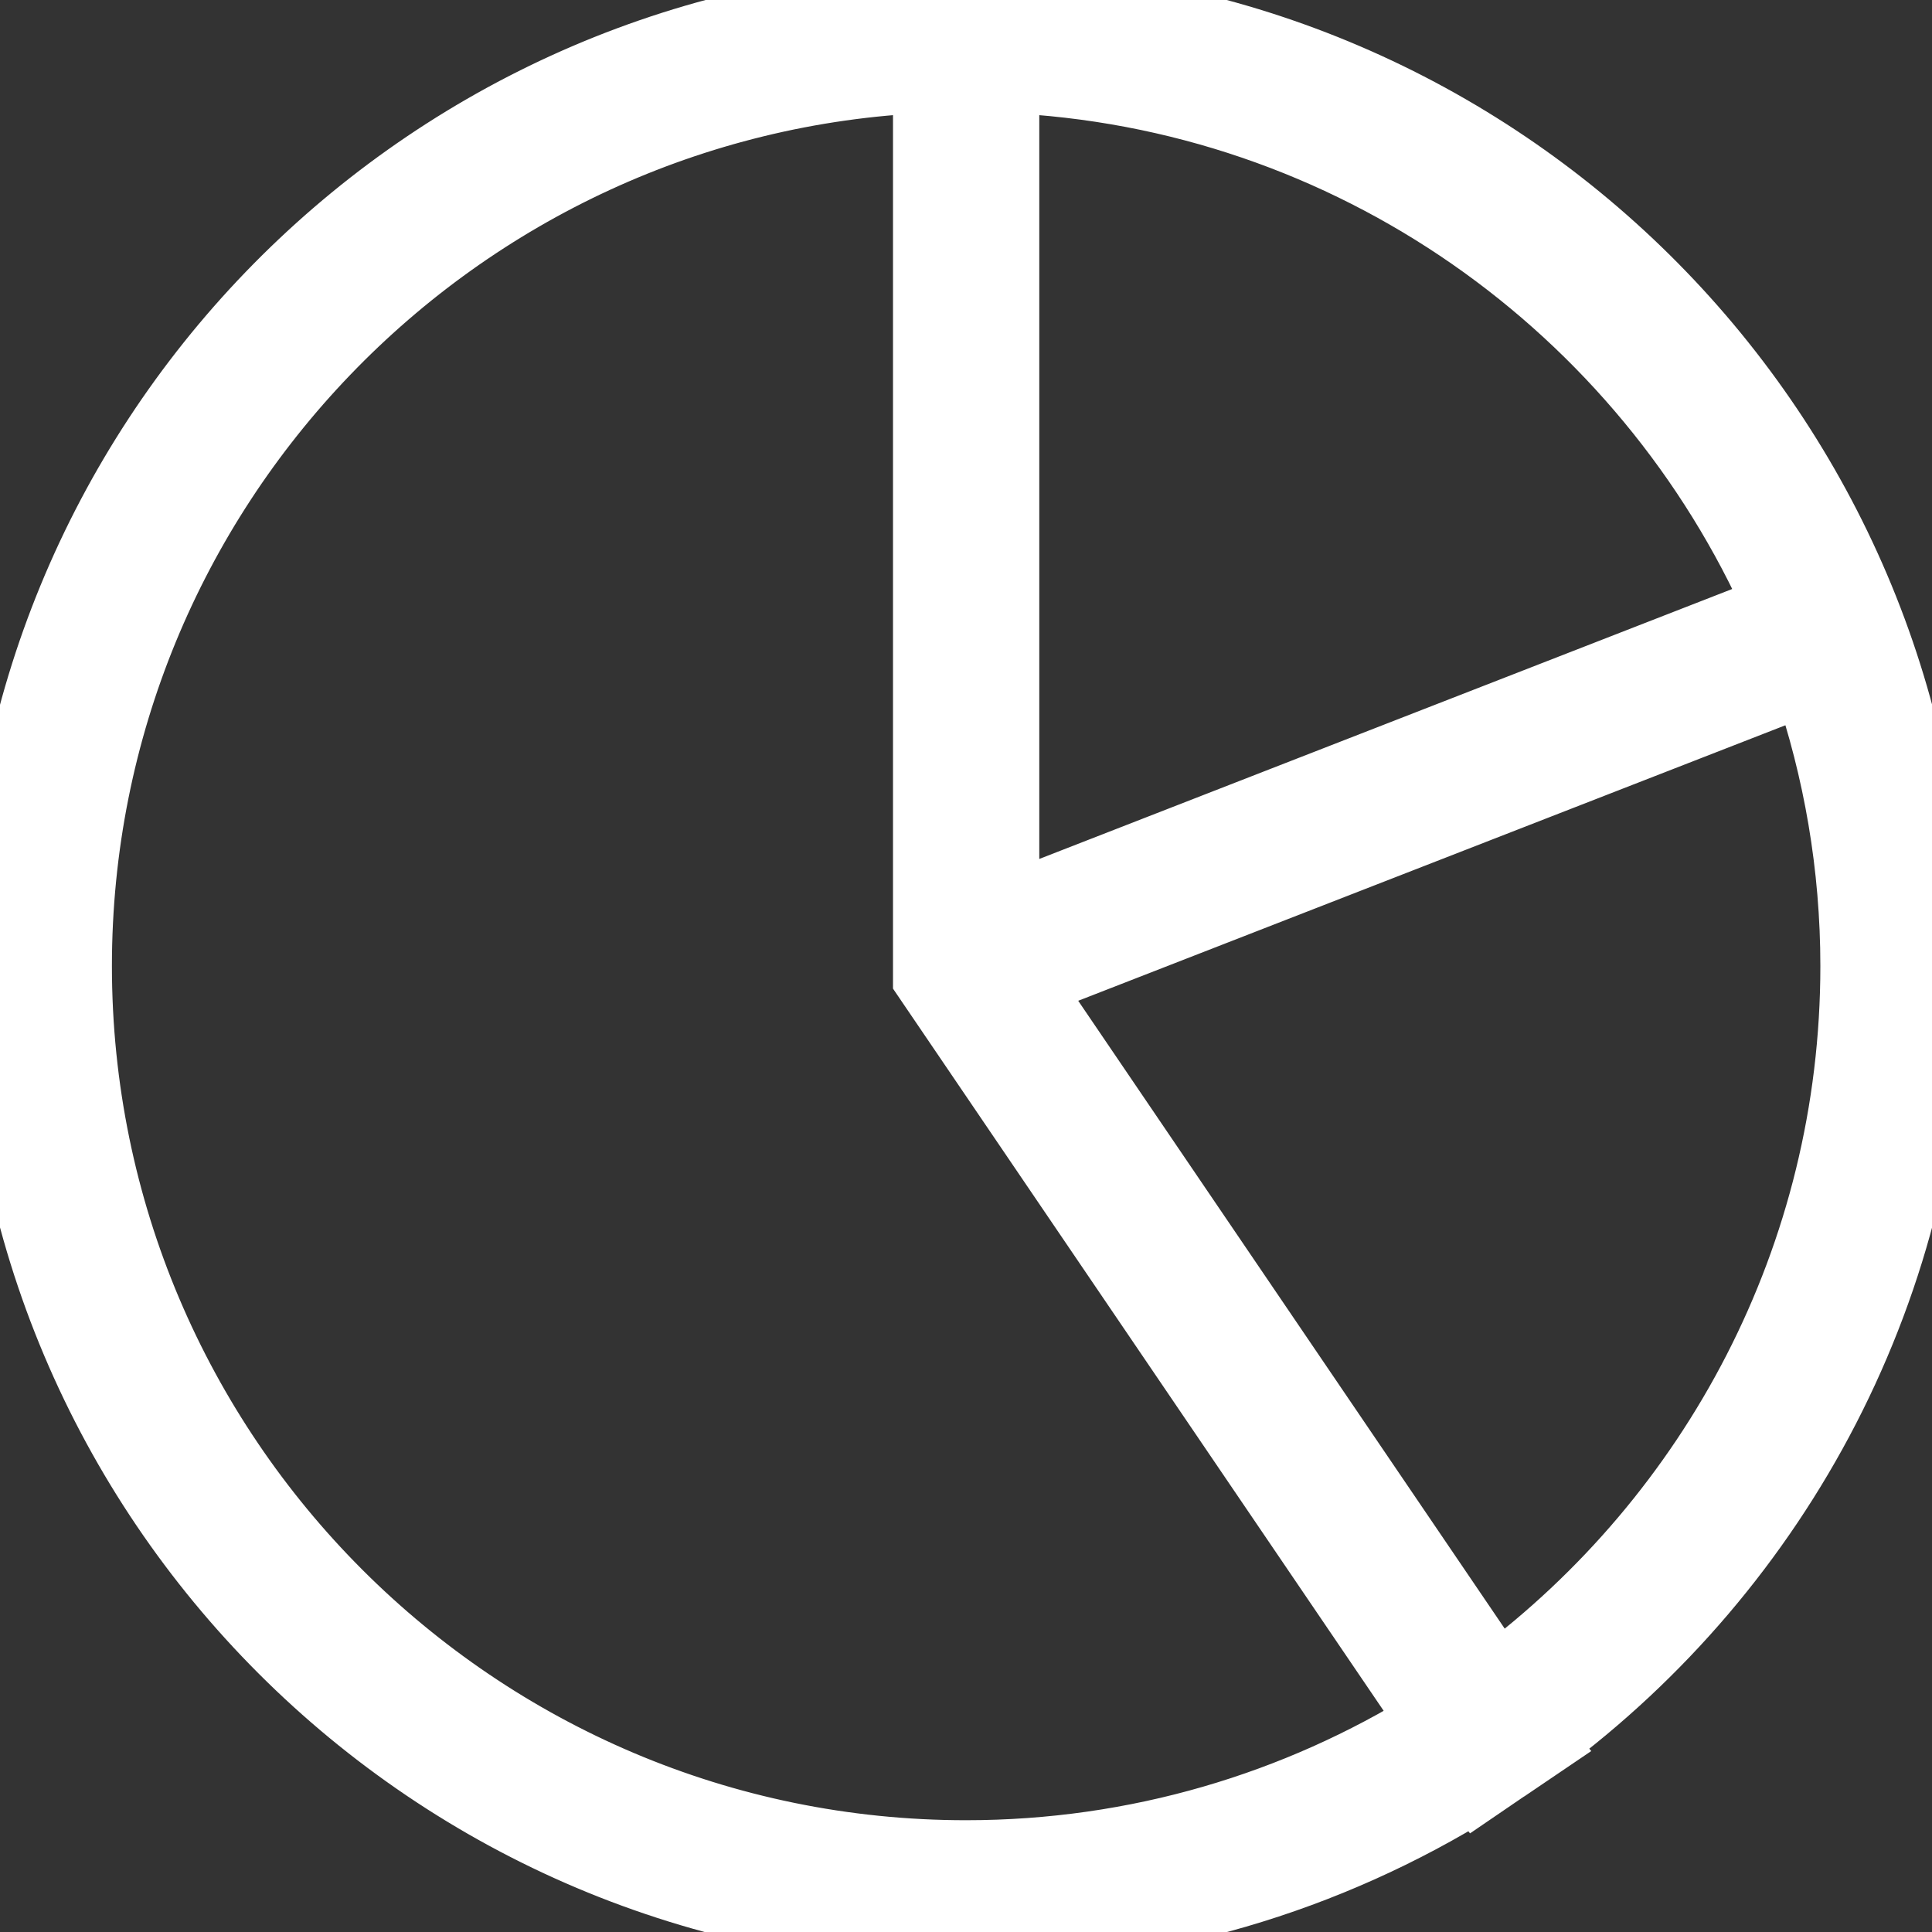 <?xml version="1.0" encoding="UTF-8"?>
<svg width="14px" height="14px" viewBox="0 0 14 14" version="1.1" xmlns="http://www.w3.org/2000/svg" xmlns:xlink="http://www.w3.org/1999/xlink">
  <rect x="0" y="0" width="14" height="14" fill="#333333" stroke="none"/>
  <!-- Generator: Sketch 56.2 (81672) - https://sketch.com -->
  <title>Icon/Dashboard</title>
  <desc>Created with Sketch.</desc>
  <g id="Icon/Dashboard" stroke="none" stroke-width="1" fill="none" fill-rule="evenodd">
    <path
      d="M10.847,12.163 L7.43,7.133 L13.095,4.926 C13.318,5.577 13.441,6.275 13.441,7 C13.441,9.111 12.42,10.988 10.847,12.163 M7,13.44 C3.45,13.44 0.561,10.552 0.561,7 C0.561,3.543 3.3,0.715 6.721,0.568 L6.721,7.087 L10.383,12.477 C9.399,13.087 8.24,13.44 7,13.44 M12.892,4.404 L7.281,6.59 L7.281,0.568 C9.789,0.675 11.927,2.223 12.892,4.404 M14.001,7 C14.001,3.229 11.016,0.154 7.281,0.007 L7.281,0 L6.721,0 L6.721,0.007 C2.986,0.154 -3.53495011e-13,3.229 -3.53495011e-13,7 C-3.53495011e-13,10.867 3.135,14 7,14 C8.359,14 9.625,13.612 10.699,12.943 L10.703,12.948 L10.911,12.806 C10.914,12.805 10.916,12.804 10.918,12.802 L11.166,12.634 L11.162,12.629 C12.884,11.354 14.001,9.307 14.001,7"
      id="Fill-57" fill="#FFFFFF"></path>
    <path
      d="M10.847,12.163 L7.43,7.133 L13.095,4.926 C13.318,5.577 13.441,6.275 13.441,7 C13.441,9.111 12.42,10.988 10.847,12.163 Z M7,13.44 C3.45,13.44 0.561,10.552 0.561,7 C0.561,3.543 3.3,0.715 6.721,0.568 L6.721,7.087 L10.383,12.477 C9.399,13.087 8.24,13.44 7,13.44 Z M12.892,4.404 L7.281,6.59 L7.281,0.568 C9.789,0.675 11.927,2.223 12.892,4.404 Z M14.001,7 C14.001,3.229 11.016,0.154 7.281,0.007 L7.281,0 L6.721,0 L6.721,0.007 C2.986,0.154 -3.53495011e-13,3.229 -3.53495011e-13,7 C-3.53495011e-13,10.867 3.135,14 7,14 C8.359,14 9.625,13.612 10.699,12.943 L10.703,12.948 L10.911,12.806 C10.914,12.805 10.916,12.804 10.918,12.802 L11.166,12.634 L11.162,12.629 C12.884,11.354 14.001,9.307 14.001,7 Z"
      id="Stroke-59" stroke="#FFFFFF" stroke-width="0.5"></path>
  </g>
</svg>

